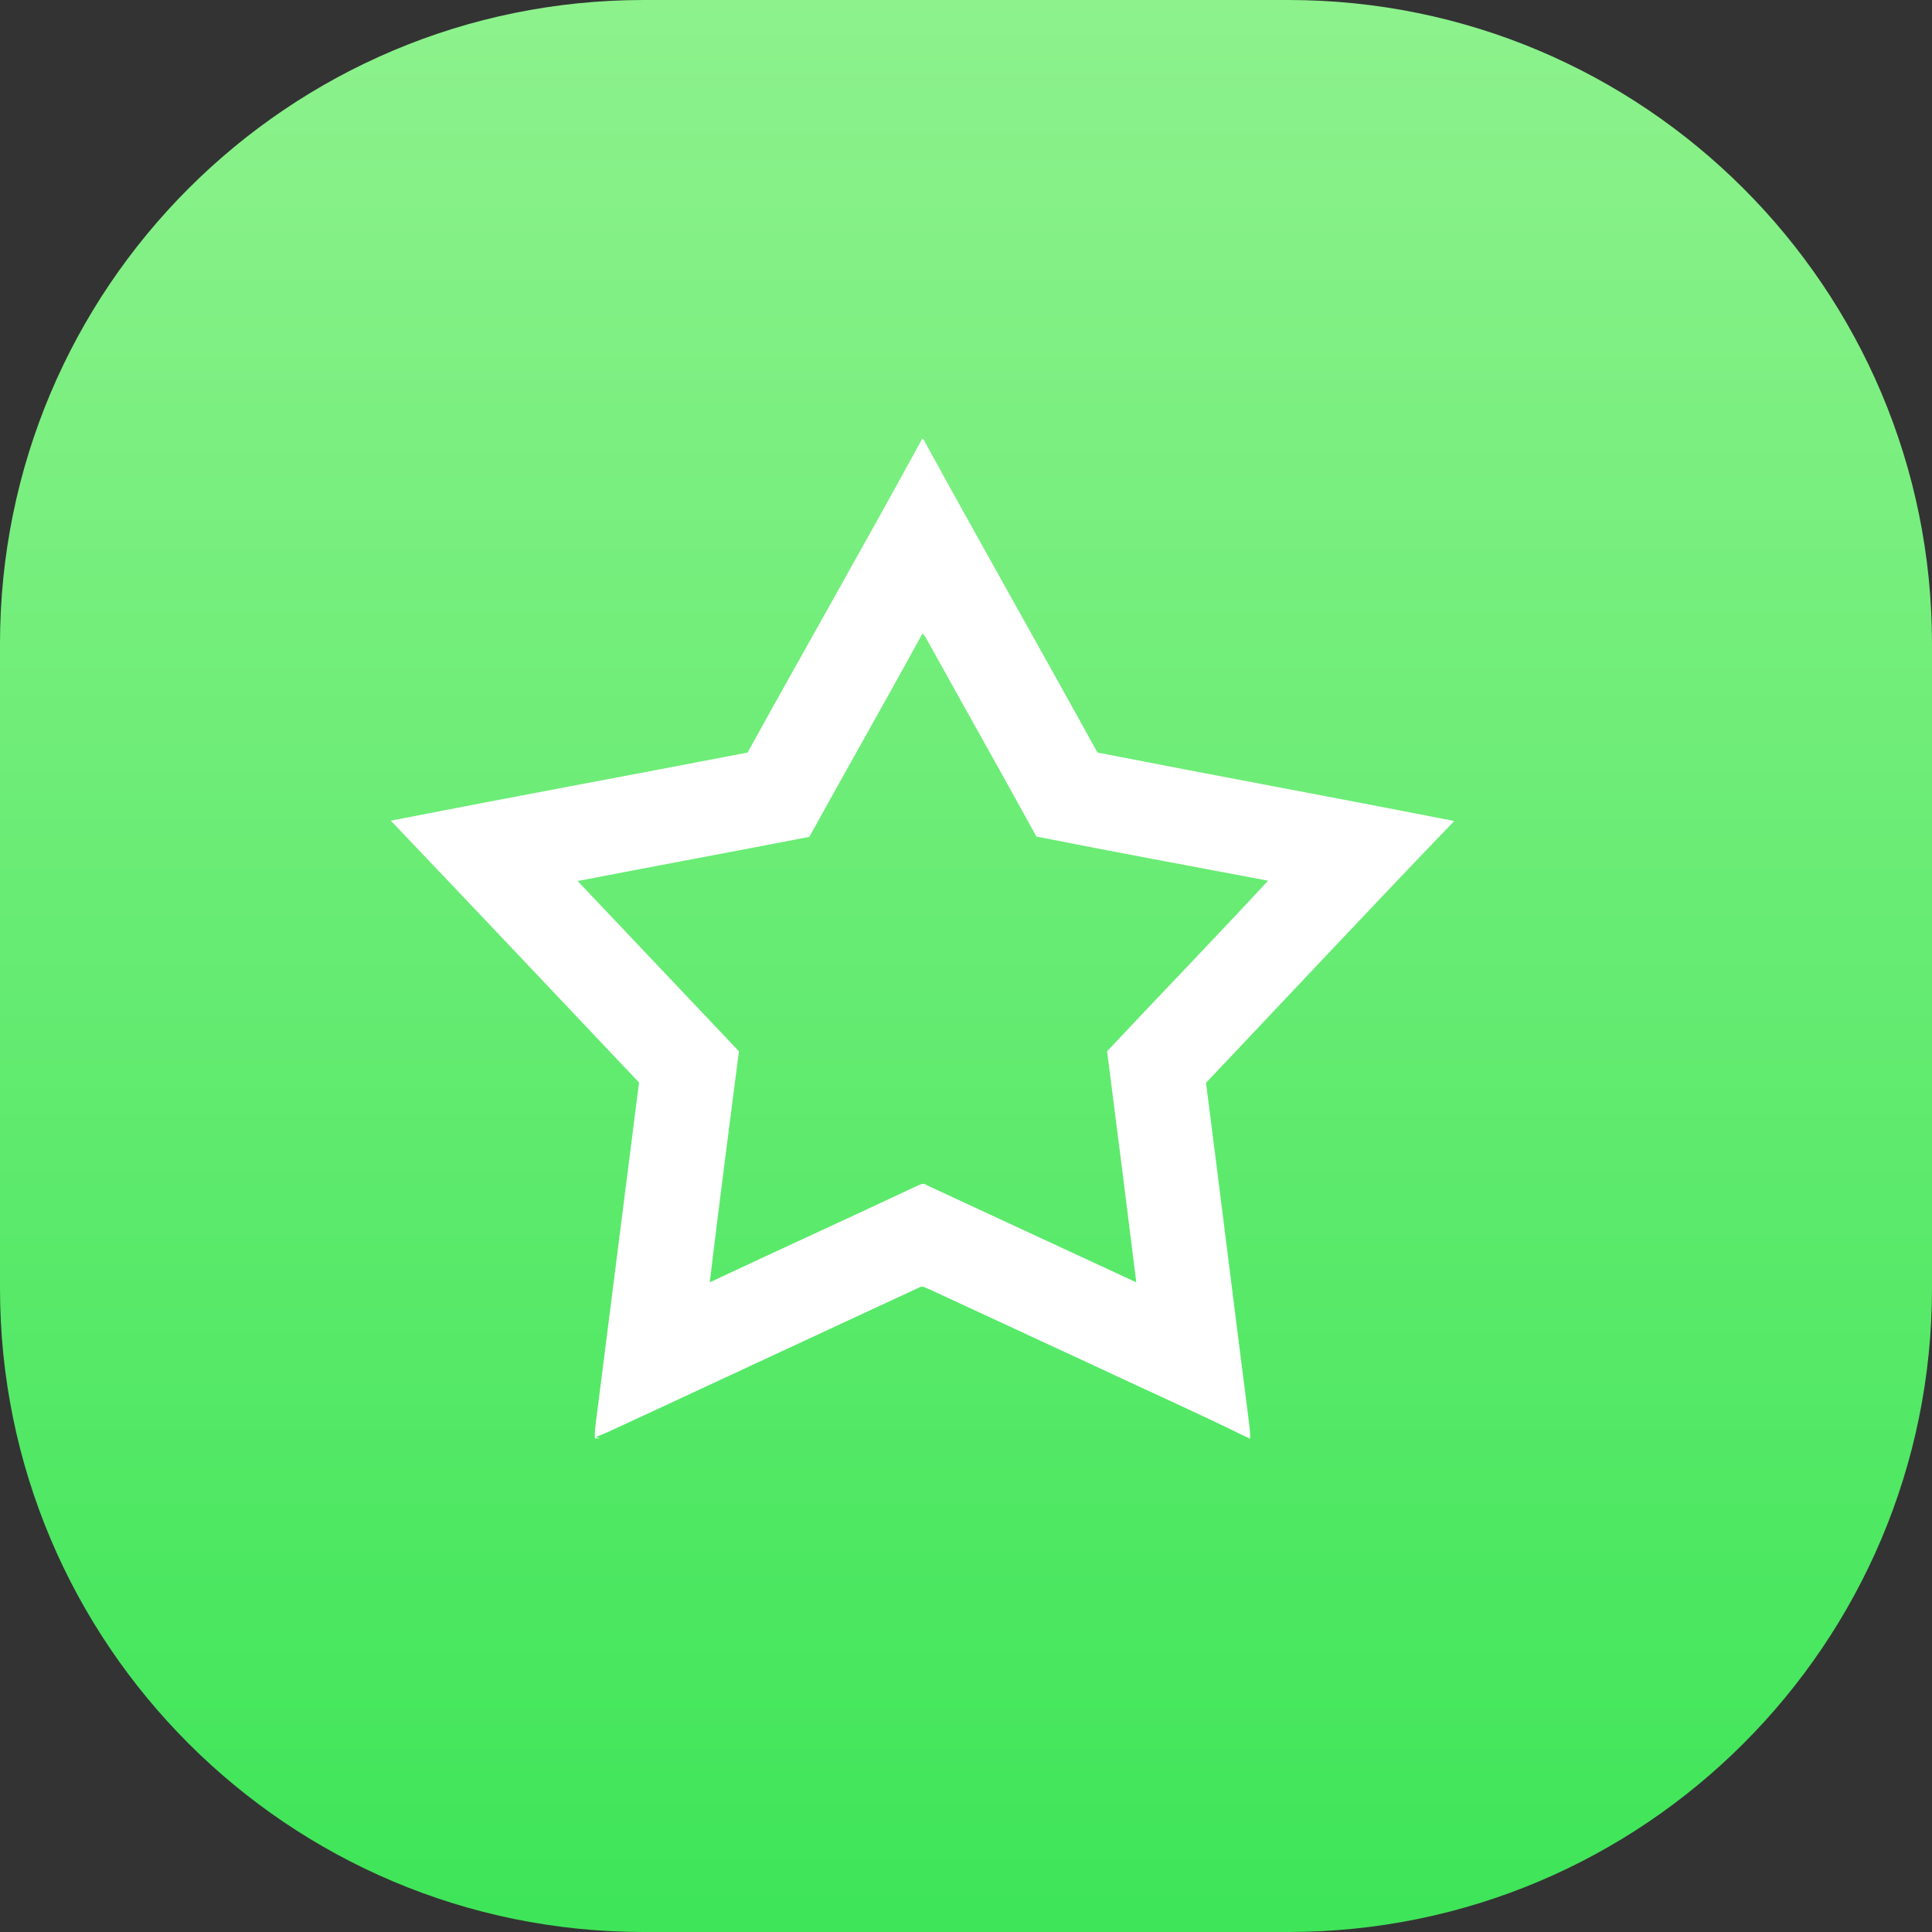 <?xml version="1.0" encoding="utf-8"?>
<!-- Generator: Adobe Illustrator 23.1.0, SVG Export Plug-In . SVG Version: 6.00 Build 0)  -->
<svg version="1.1" id="Layer_1" xmlns="http://www.w3.org/2000/svg" xmlns:xlink="http://www.w3.org/1999/xlink" x="0px" y="0px"
	 viewBox="0 0 582 582" style="enable-background:new 0 0 582 582;" xml:space="preserve">
<rect x="0" y="0" width="582" height="582" fill="#333333" stroke="none"/>
<linearGradient id="SVGID_1_" gradientUnits="userSpaceOnUse" x1="291" y1="2" x2="291" y2="584" gradientTransform="matrix(1 0 0 -1 0 584)">
	<stop  offset="0" style="stop-color:#3EE558"/>
	<stop  offset="1" style="stop-color:#8DF28C"/>
</linearGradient>
<path style="fill:url(#SVGID_1_);" d="M388.1,582H193.9C86.8,582,0,495.2,0,388.1V193.9C0,86.8,86.8,0,193.9,0h194.2
	C495.2,0,582,86.8,582,193.9v194.2C582,495.2,495.2,582,388.1,582z"/>
<g>
	<path style="fill:#FFFFFF;" d="M277.8,132.2h0.3c17.3,31.6,35.1,62.9,52.5,94.5c35.8,7,71.7,13.6,107.4,20.6v0.1
		c-25.1,26.1-49.8,52.5-74.7,78.8c4.4,34.2,8.6,68.5,13,102.7c0.2,1.5,0.3,3,0.3,4.4h-0.3c-16-7.9-32.3-15.1-48.4-22.7
		c-16-7.4-31.9-14.8-47.9-22.2c-1-0.3-2-1.2-3-0.6c-27.4,12.7-54.7,25.4-82,38.1c-5.2,2.3-10.2,4.9-15.5,7l1.2,0.4h-1.5
		c-0.1-2.1,0.2-4.3,0.5-6.4c4.3-33.6,8.5-67.2,12.8-100.8c-24.9-26.3-49.7-52.6-74.7-78.8v-0.1c35.8-7,71.6-13.6,107.4-20.5
		C242.6,195.2,260.5,163.9,277.8,132.2 M277.9,190.8c-11.2,20.5-22.8,40.8-34.1,61.3c-23.2,4.5-46.5,8.8-69.8,13.3
		c16.2,17.1,32.4,34.2,48.6,51.3c-3,23.2-6,46.4-8.8,69.6c20.6-9.7,41.3-19.1,61.9-28.8c1.1-0.4,2.3-1.4,3.4-0.5
		c21.1,9.8,42.1,19.5,63.2,29.3c-2.9-23.2-5.8-46.4-8.8-69.6c16.1-17.2,32.5-34.1,48.5-51.4c-23.3-4.4-46.6-8.7-69.8-13.3
		c-10.8-19.7-21.9-39.3-32.8-59C279,192.2,278.5,191.5,277.9,190.8z"/>
</g>
</svg>

